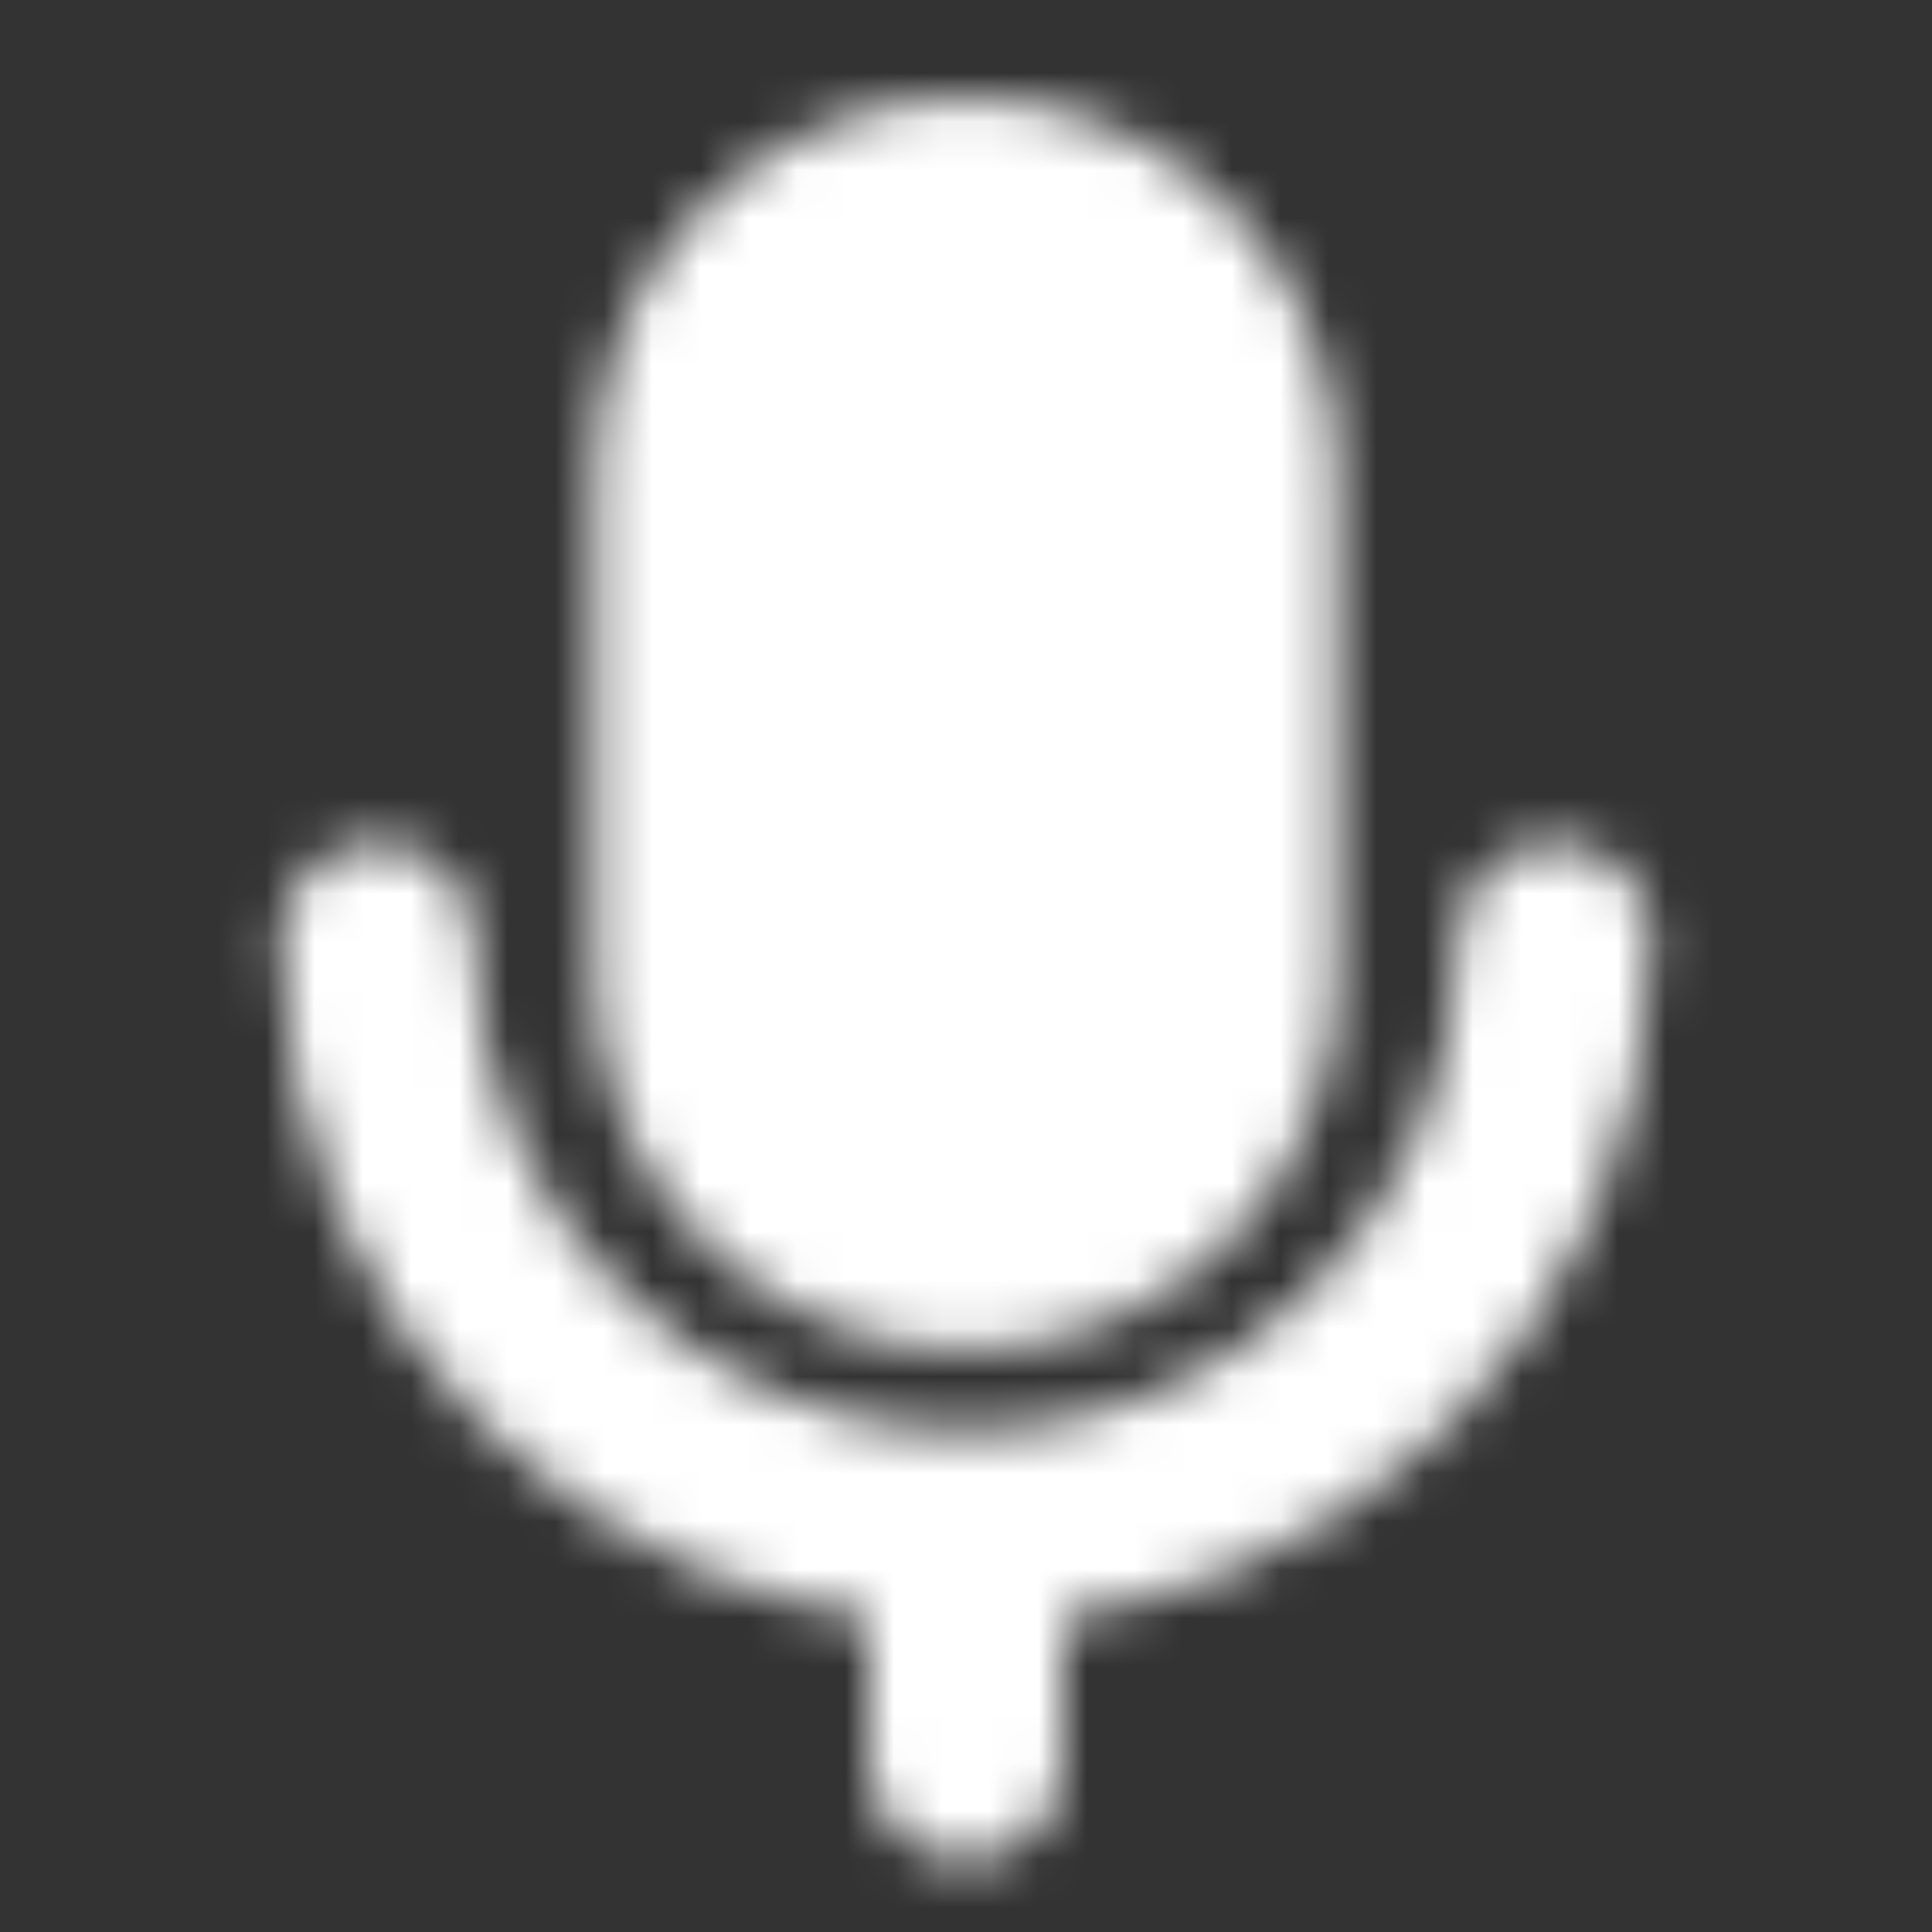 <svg width="40" height="40" viewBox="0 0 40 40" fill="none" xmlns="http://www.w3.org/2000/svg">
<rect x="0" y="0" width="40" height="40" fill="#333333" stroke="none"/>
<mask id="mask0_164_15992" style="mask-type:luminance" maskUnits="userSpaceOnUse" x="5" y="2" width="30" height="37">
<path d="M25.688 9.708C25.688 6.567 23.141 4.021 20 4.021C16.859 4.021 14.312 6.567 14.312 9.708V20.271C14.312 23.412 16.859 25.958 20 25.958C23.141 25.958 25.688 23.412 25.688 20.271V9.708Z" fill="#555555" stroke="white" stroke-width="4" stroke-linejoin="round"/>
<path d="M7.812 19.458C7.812 26.189 13.269 31.646 20 31.646M20 31.646C26.731 31.646 32.188 26.189 32.188 19.458M20 31.646V36.521" stroke="white" stroke-width="4" stroke-linecap="round" stroke-linejoin="round"/>
</mask>
<g mask="url(#mask0_164_15992)">
<path d="M0.5 0.771H39.5V39.771H0.5V0.771Z" fill="white"/>
</g>
</svg>

